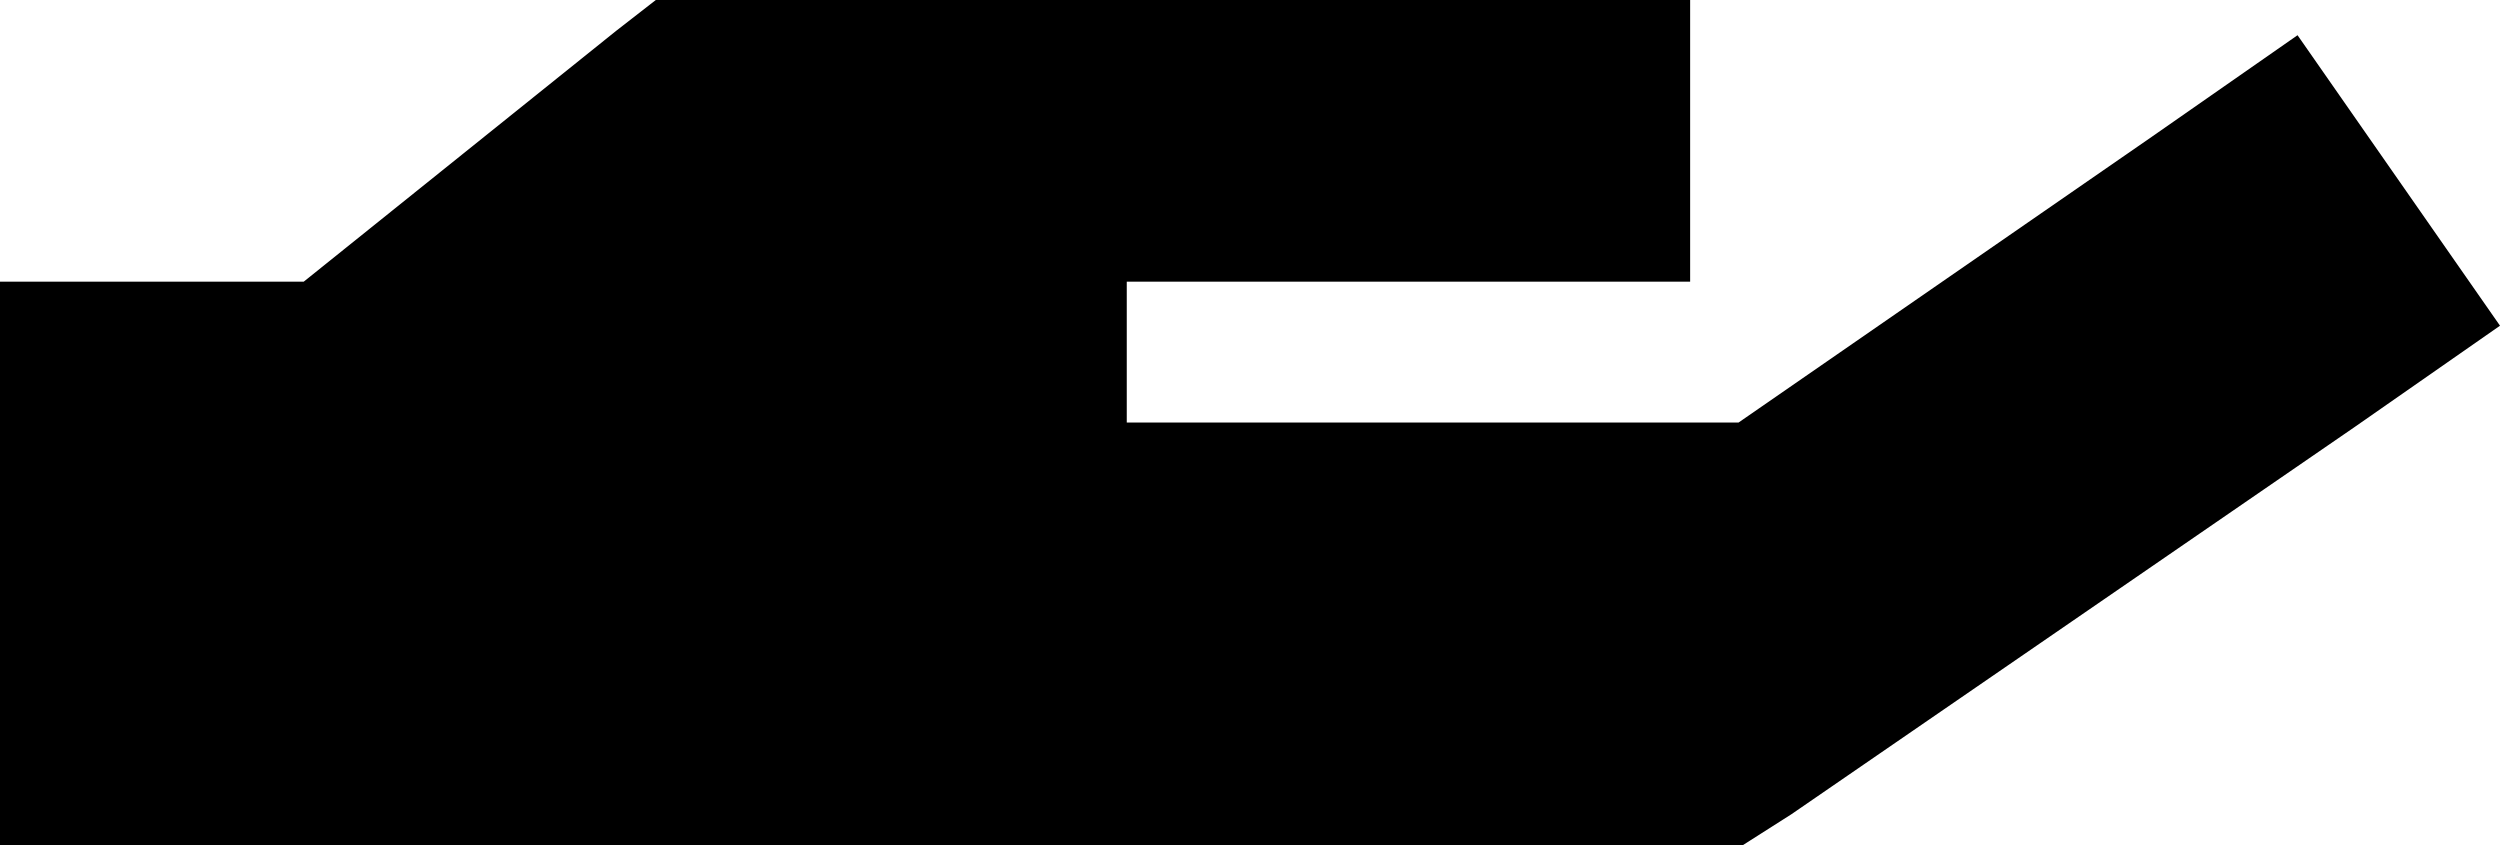 <svg viewBox="0 0 568 192">
  <path
    d="M 69 64 L 140 7 L 149 0 L 160 0 L 224 0 L 288 0 L 352 0 L 384 0 L 384 64 L 352 64 L 288 64 L 256 64 L 256 96 L 395 96 L 489 31 L 522 8 L 568 74 L 535 97 L 407 185 L 396 192 L 384 192 L 224 192 L 32 192 L 0 192 L 0 64 L 69 64 L 69 64 Z"
  />
</svg>